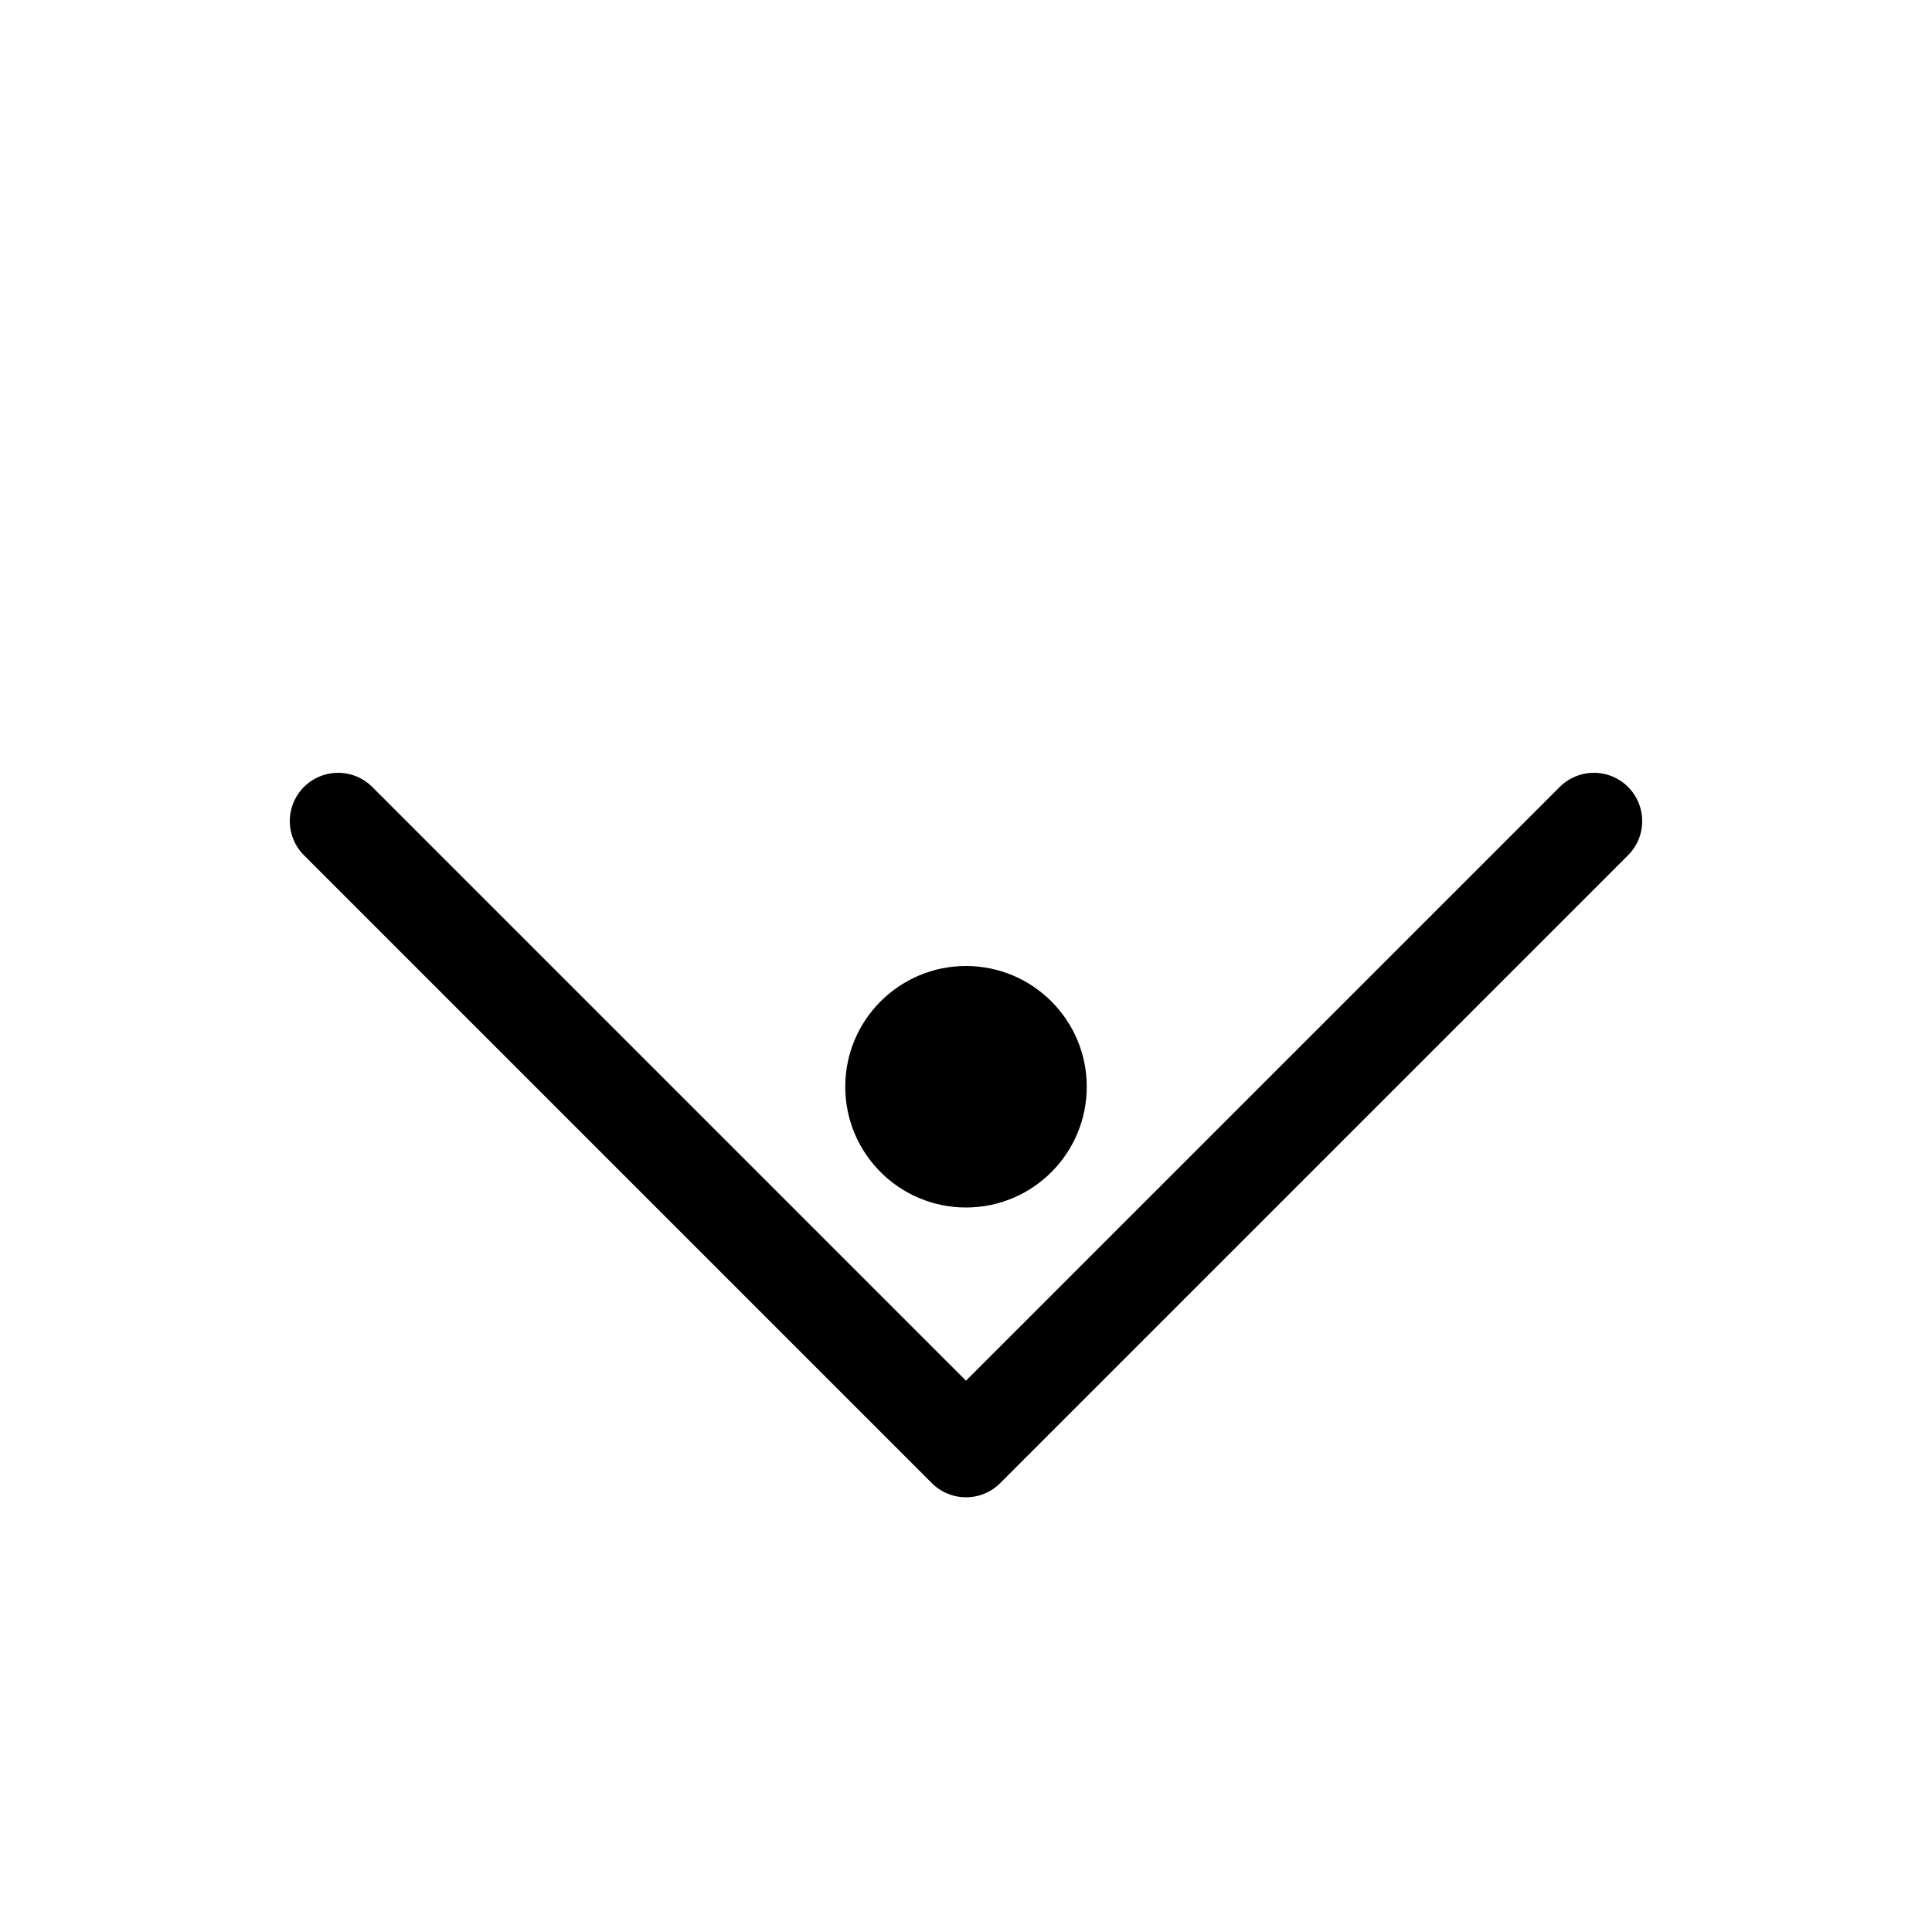 <?xml version="1.0" encoding="utf-8"?>
<svg version="1.1" width="200" height="200" viewBox="-100 -100 200 200" xmlns="http://www.w3.org/2000/svg">
  <polyline points="-65,-15 0,50 65,-15 " fill="none" stroke="black" stroke-width="10" stroke-linecap="round" stroke-linejoin="round" />
  <circle cx="0" cy="12.5" r="12.5" fill="black" stroke="none" />
</svg>